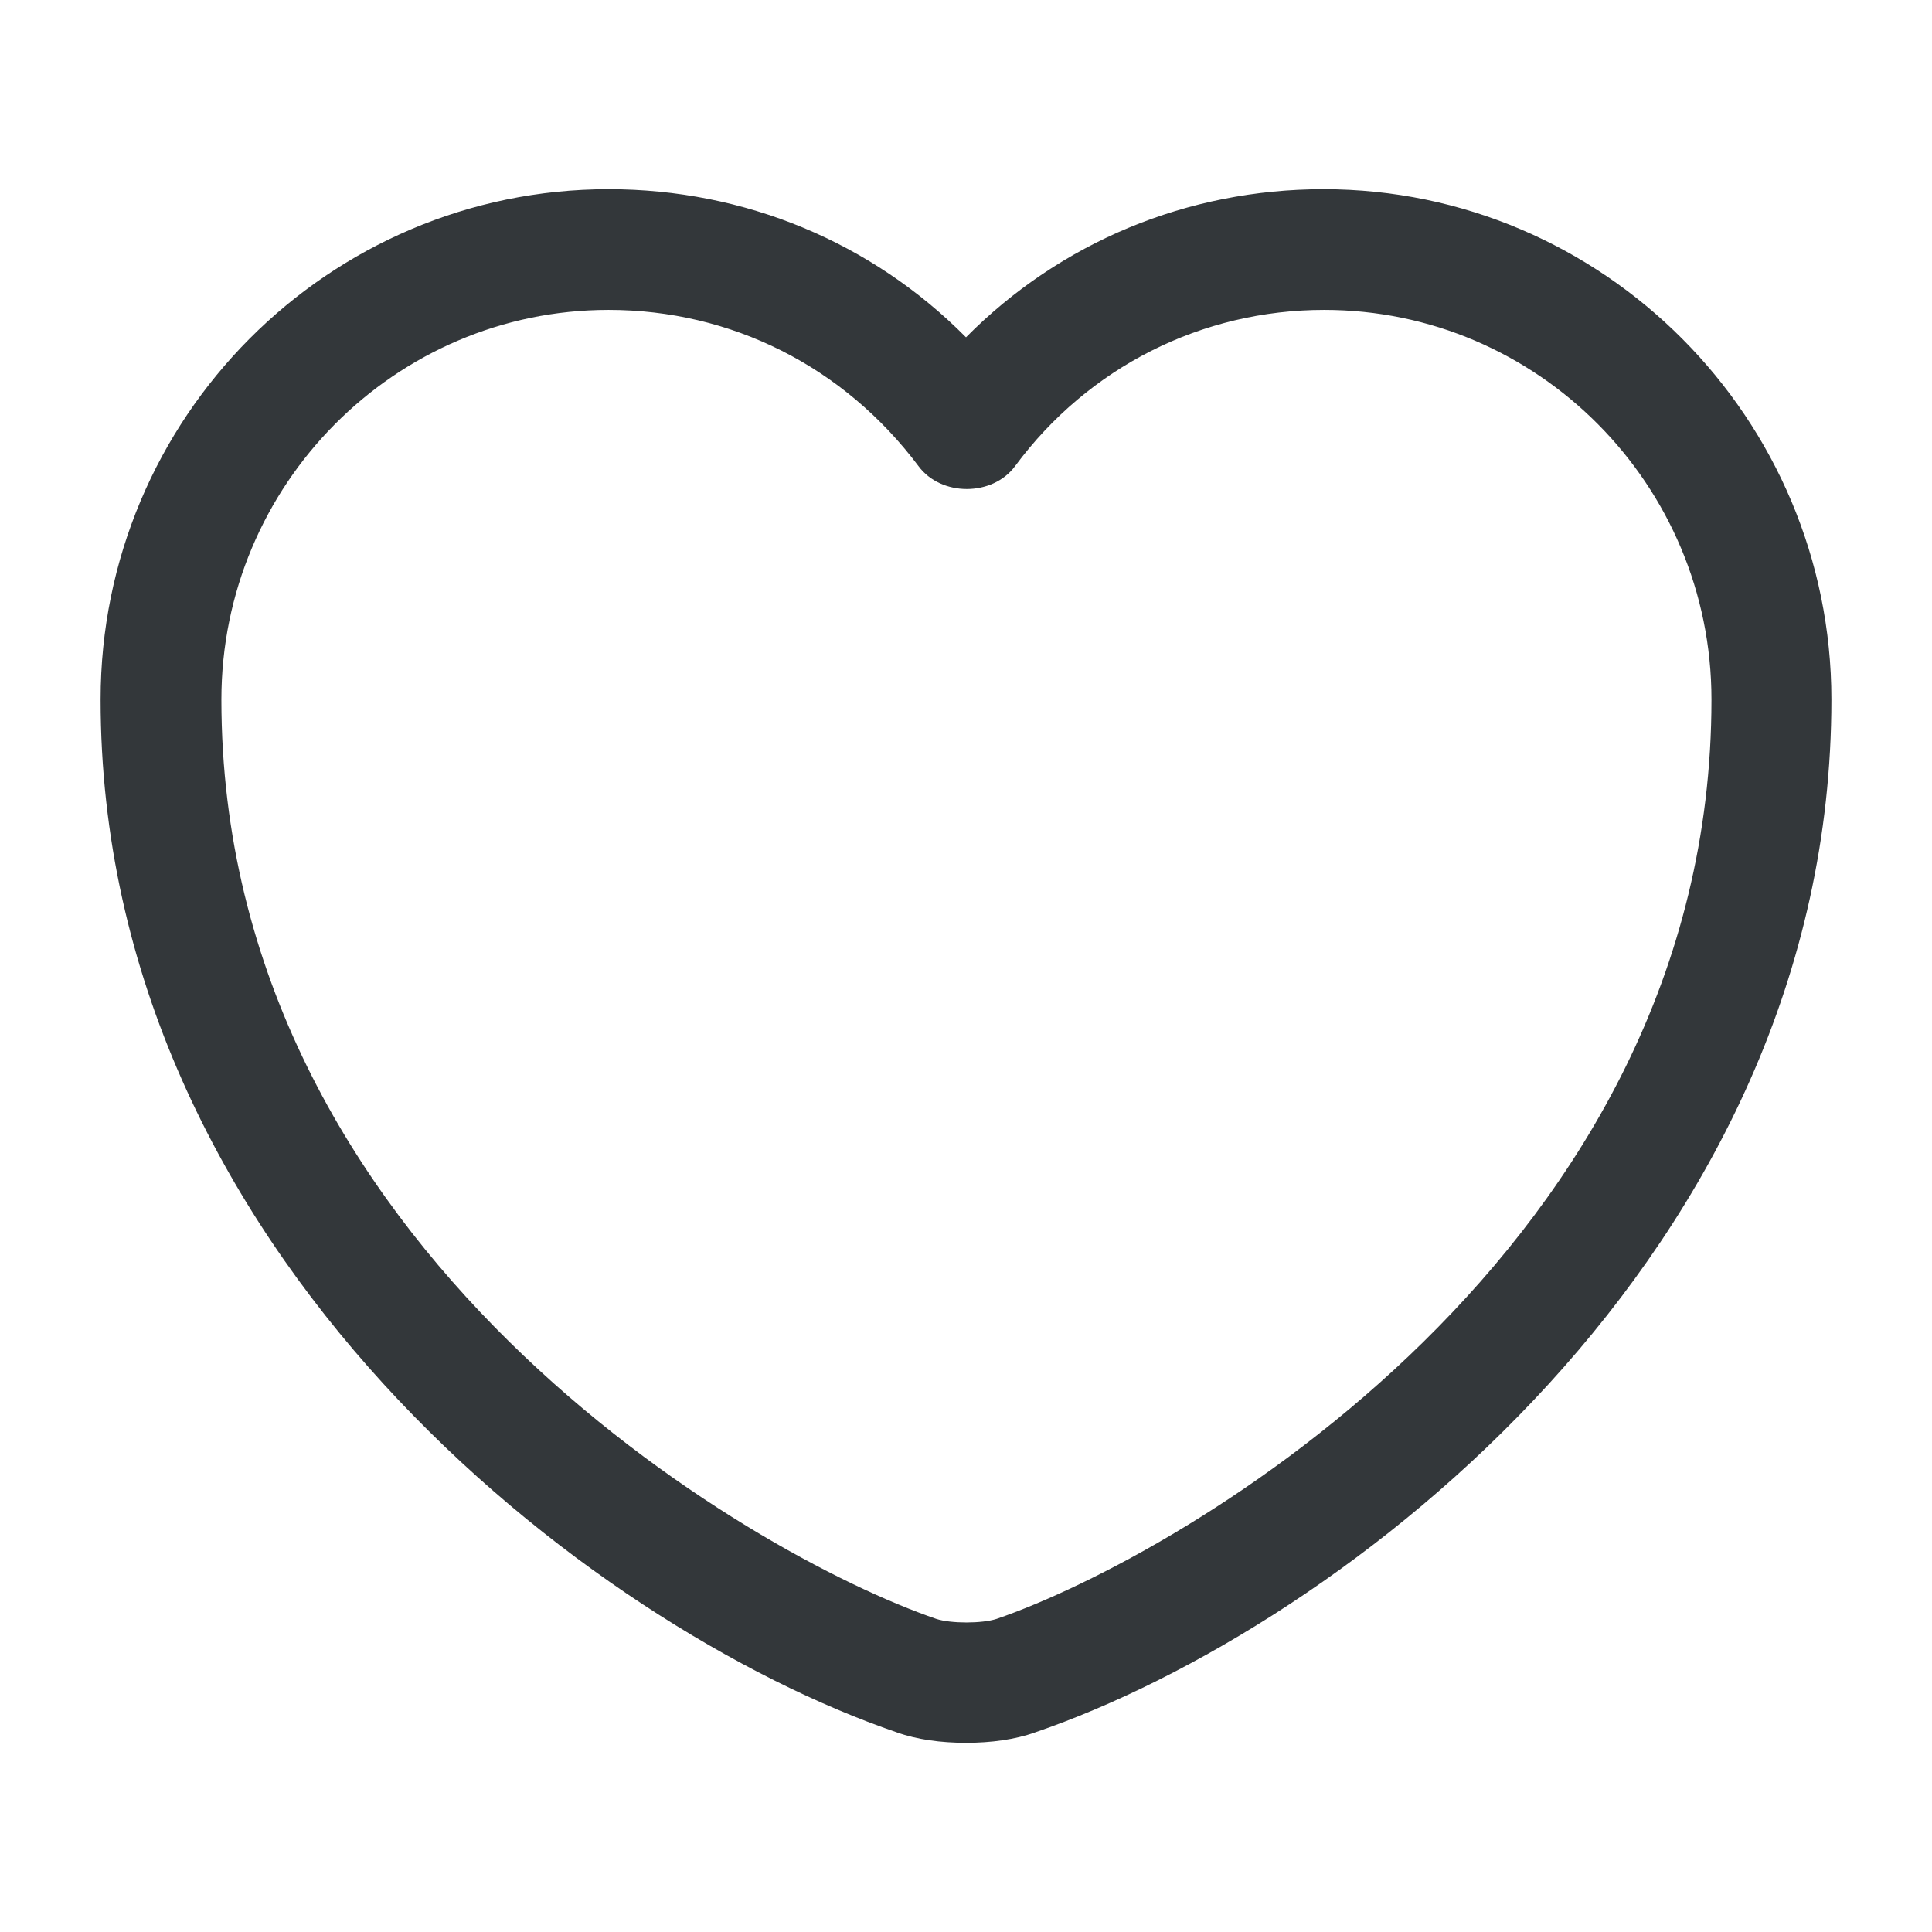 <svg width="27" height="27" viewBox="0 0 27 27" fill="none" xmlns="http://www.w3.org/2000/svg">
<path d="M13.5 24.356C13.151 24.356 12.814 24.311 12.533 24.21C8.235 22.736 1.406 17.505 1.406 9.776C1.406 5.839 4.59 2.644 8.505 2.644C10.406 2.644 12.184 3.386 13.5 4.714C14.816 3.386 16.594 2.644 18.495 2.644C22.41 2.644 25.594 5.85 25.594 9.776C25.594 17.516 18.765 22.736 14.467 24.21C14.186 24.311 13.849 24.356 13.5 24.356ZM8.505 4.331C5.524 4.331 3.094 6.772 3.094 9.776C3.094 17.46 10.485 21.735 13.084 22.624C13.286 22.691 13.725 22.691 13.928 22.624C16.515 21.735 23.918 17.471 23.918 9.776C23.918 6.772 21.488 4.331 18.506 4.331C16.796 4.331 15.21 5.13 14.186 6.514C13.871 6.941 13.151 6.941 12.836 6.514C11.79 5.119 10.215 4.331 8.505 4.331Z" fill="#33373A"/>
</svg>
